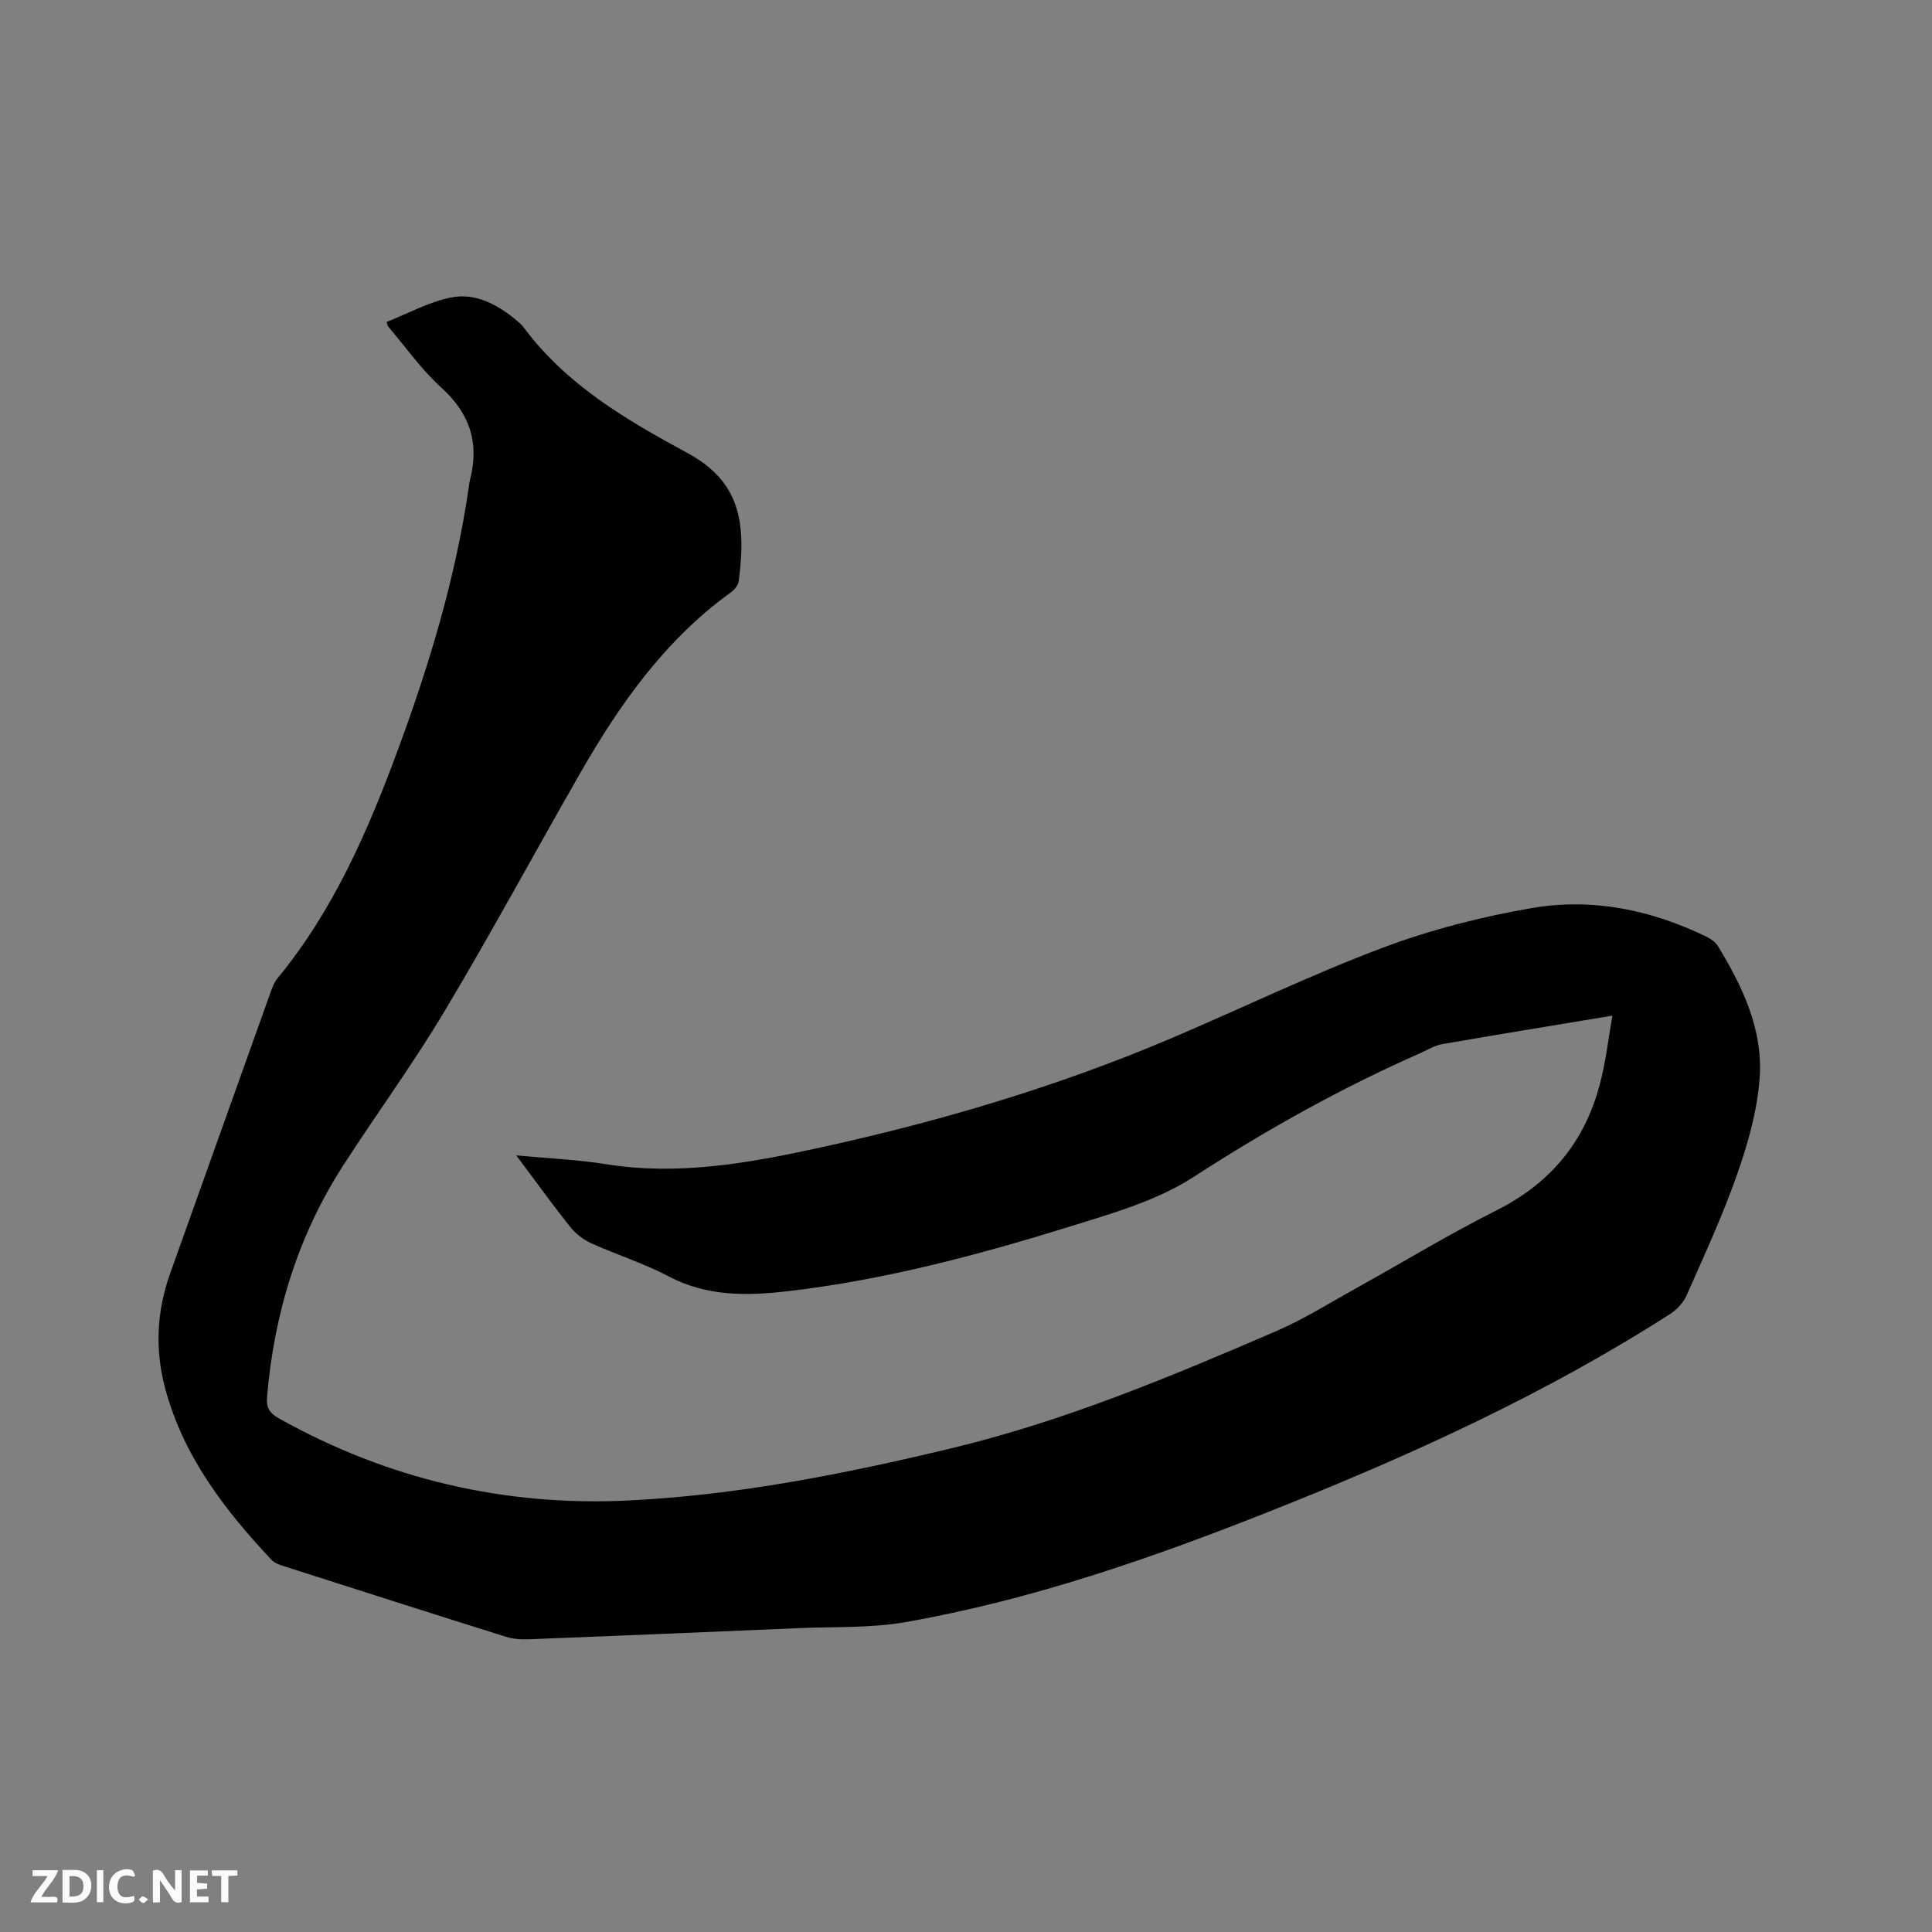 <svg enable-background="new 0 0 400 400" viewBox="0 0 400 400" xmlns="http://www.w3.org/2000/svg"><rect x="0" y="0" width="400" height="400" fill="#808080" stroke="none"/><path d="m333.83 210.28c-12.29 2.04-23.79 3.91-35.26 5.9-1.52.26-2.94 1.16-4.39 1.8-16.41 7.23-31.95 15.9-47.03 25.68-7.64 4.96-16.97 7.59-25.83 10.34-19.02 5.9-38.27 11-58.14 13.32-8.5.99-16.79 1.14-24.76-3.07-5.13-2.71-10.75-4.46-16.05-6.87-1.64-.75-3.23-2-4.36-3.41-3.67-4.62-7.12-9.42-11.12-14.76 6.67.63 12.67.87 18.55 1.82 14.89 2.39 29.38-.18 43.79-3.31 25.18-5.48 49.83-12.77 73.58-22.89 14.5-6.18 28.73-13.07 43.47-18.61 9.94-3.74 20.42-6.42 30.9-8.22 12.49-2.15 24.68.37 36.13 5.94.9.44 1.87 1.11 2.37 1.94 5.08 8.34 9.31 17.23 8.65 27.13-.45 6.74-2.38 13.53-4.62 19.96-2.99 8.58-6.83 16.86-10.5 25.19-.67 1.52-2.02 2.98-3.43 3.89-25.97 16.65-53.9 29.35-82.49 40.7-24.63 9.78-49.63 18.49-75.81 23.09-7.24 1.27-14.77.93-22.17 1.25-18.63.8-37.26 1.58-55.89 2.31-1.55.06-3.2-.06-4.67-.52-15.25-4.79-30.48-9.65-45.7-14.53-.98-.32-2.13-.65-2.8-1.36-9.72-10.36-18.29-21.46-22.05-35.53-2.14-8.02-1.78-15.93 1.01-23.75 6.95-19.44 13.87-38.89 20.83-58.32.35-.98.75-2.03 1.4-2.82 11.71-14.21 18.87-30.83 25.14-47.87 6.41-17.42 11.74-35.15 14.44-53.58.08-.52.11-1.06.24-1.57 2.01-7.63.16-13.83-5.85-19.26-4.14-3.73-7.41-8.43-11.06-12.7-.12-.15-.14-.39-.31-.93 4.47-1.76 8.82-4.2 13.47-5.09 4.82-.93 9.31 1.37 13.13 4.51.65.54 1.33 1.09 1.83 1.77 8.81 11.83 21.21 19.1 33.79 25.9 10.56 5.71 12.39 13.76 10.68 26.6-.11.81-.84 1.72-1.54 2.23-13.58 9.77-22.98 23.04-31.16 37.29-9.43 16.44-18.43 33.13-28.15 49.4-6.51 10.91-14.04 21.2-20.94 31.88-9.45 14.63-14.41 30.78-15.86 48.08-.19 2.24.52 3.34 2.45 4.43 22.51 12.6 46.73 18.25 72.36 17 22.59-1.1 44.75-5.5 66.73-10.77 23.39-5.61 45.46-14.82 67.43-24.31 5.69-2.46 10.99-5.8 16.43-8.82 9.72-5.39 19.23-11.19 29.15-16.17 11.17-5.61 18.29-14.21 21.39-26.14 1.21-4.44 1.71-9.08 2.6-14.17z" fill="#000001"/><g fill="#fafbfa"><path d="m37.59 393.81c-.92.31-1.52.05-2-.78-.7-1.2-1.52-2.34-2.47-3.78v4.59c-.55.03-.95.05-1.41.07-.03-.37-.06-.64-.06-.91 0-1.91 0-3.81 0-5.7 1.13-.41 1.77-.03 2.29.91.62 1.11 1.38 2.14 2.31 3.19v-4.2h1.35v6.61z"/><path d="m12.94 393.88v-6.75c1.9.19 3.93-.54 5.37 1.29.8 1.01.78 2.88.03 3.97-1.37 1.97-3.4 1.51-5.4 1.49m1.45-1.22c2.04.12 2.92-.58 2.89-2.21-.03-1.51-.98-2.19-2.89-2z"/><path d="m11.81 393.87h-5.49c.68-2.18 2.47-3.48 3.51-5.45h-3.08v-1.21h5.29c-.71 2.13-2.44 3.48-3.47 5.51.86 0 1.63.04 2.39-.01.79-.05 1.14.21.85 1.16"/><path d="m39.33 393.86v-6.61h3.7v1.07h-2.22v1.52c.68.04 1.34.09 2.07.13v1.07c-.72.05-1.38.09-2.1.14v1.48h2.4v1.19h-3.85z"/><path d="m27.71 388.56c-1.15-.3-2.46-.61-3.1.64-.37.73-.41 1.93-.06 2.67.63 1.35 1.99.93 3.17.68.35.94-.01 1.32-.93 1.46-1.62.25-3.05-.27-3.76-1.48-.73-1.24-.6-3.03.31-4.17.88-1.11 2.71-1.7 4-1.16.32.13.44.74.65 1.12-.1.08-.19.16-.28.24"/><path d="m49.15 387.24v1.07c-.59.02-1.17.05-1.87.08v5.44h-1.48v-5.44h-1.85c-.05-.4-.08-.73-.13-1.15z"/><path d="m20.06 387.21h1.33v6.62h-1.33z"/><path d="m30.68 393.25c-.49.38-.8.79-1.05.76-.32-.05-.6-.45-.9-.7.26-.24.51-.64.8-.67.29-.04.62.3 1.15.61"/></g></svg>